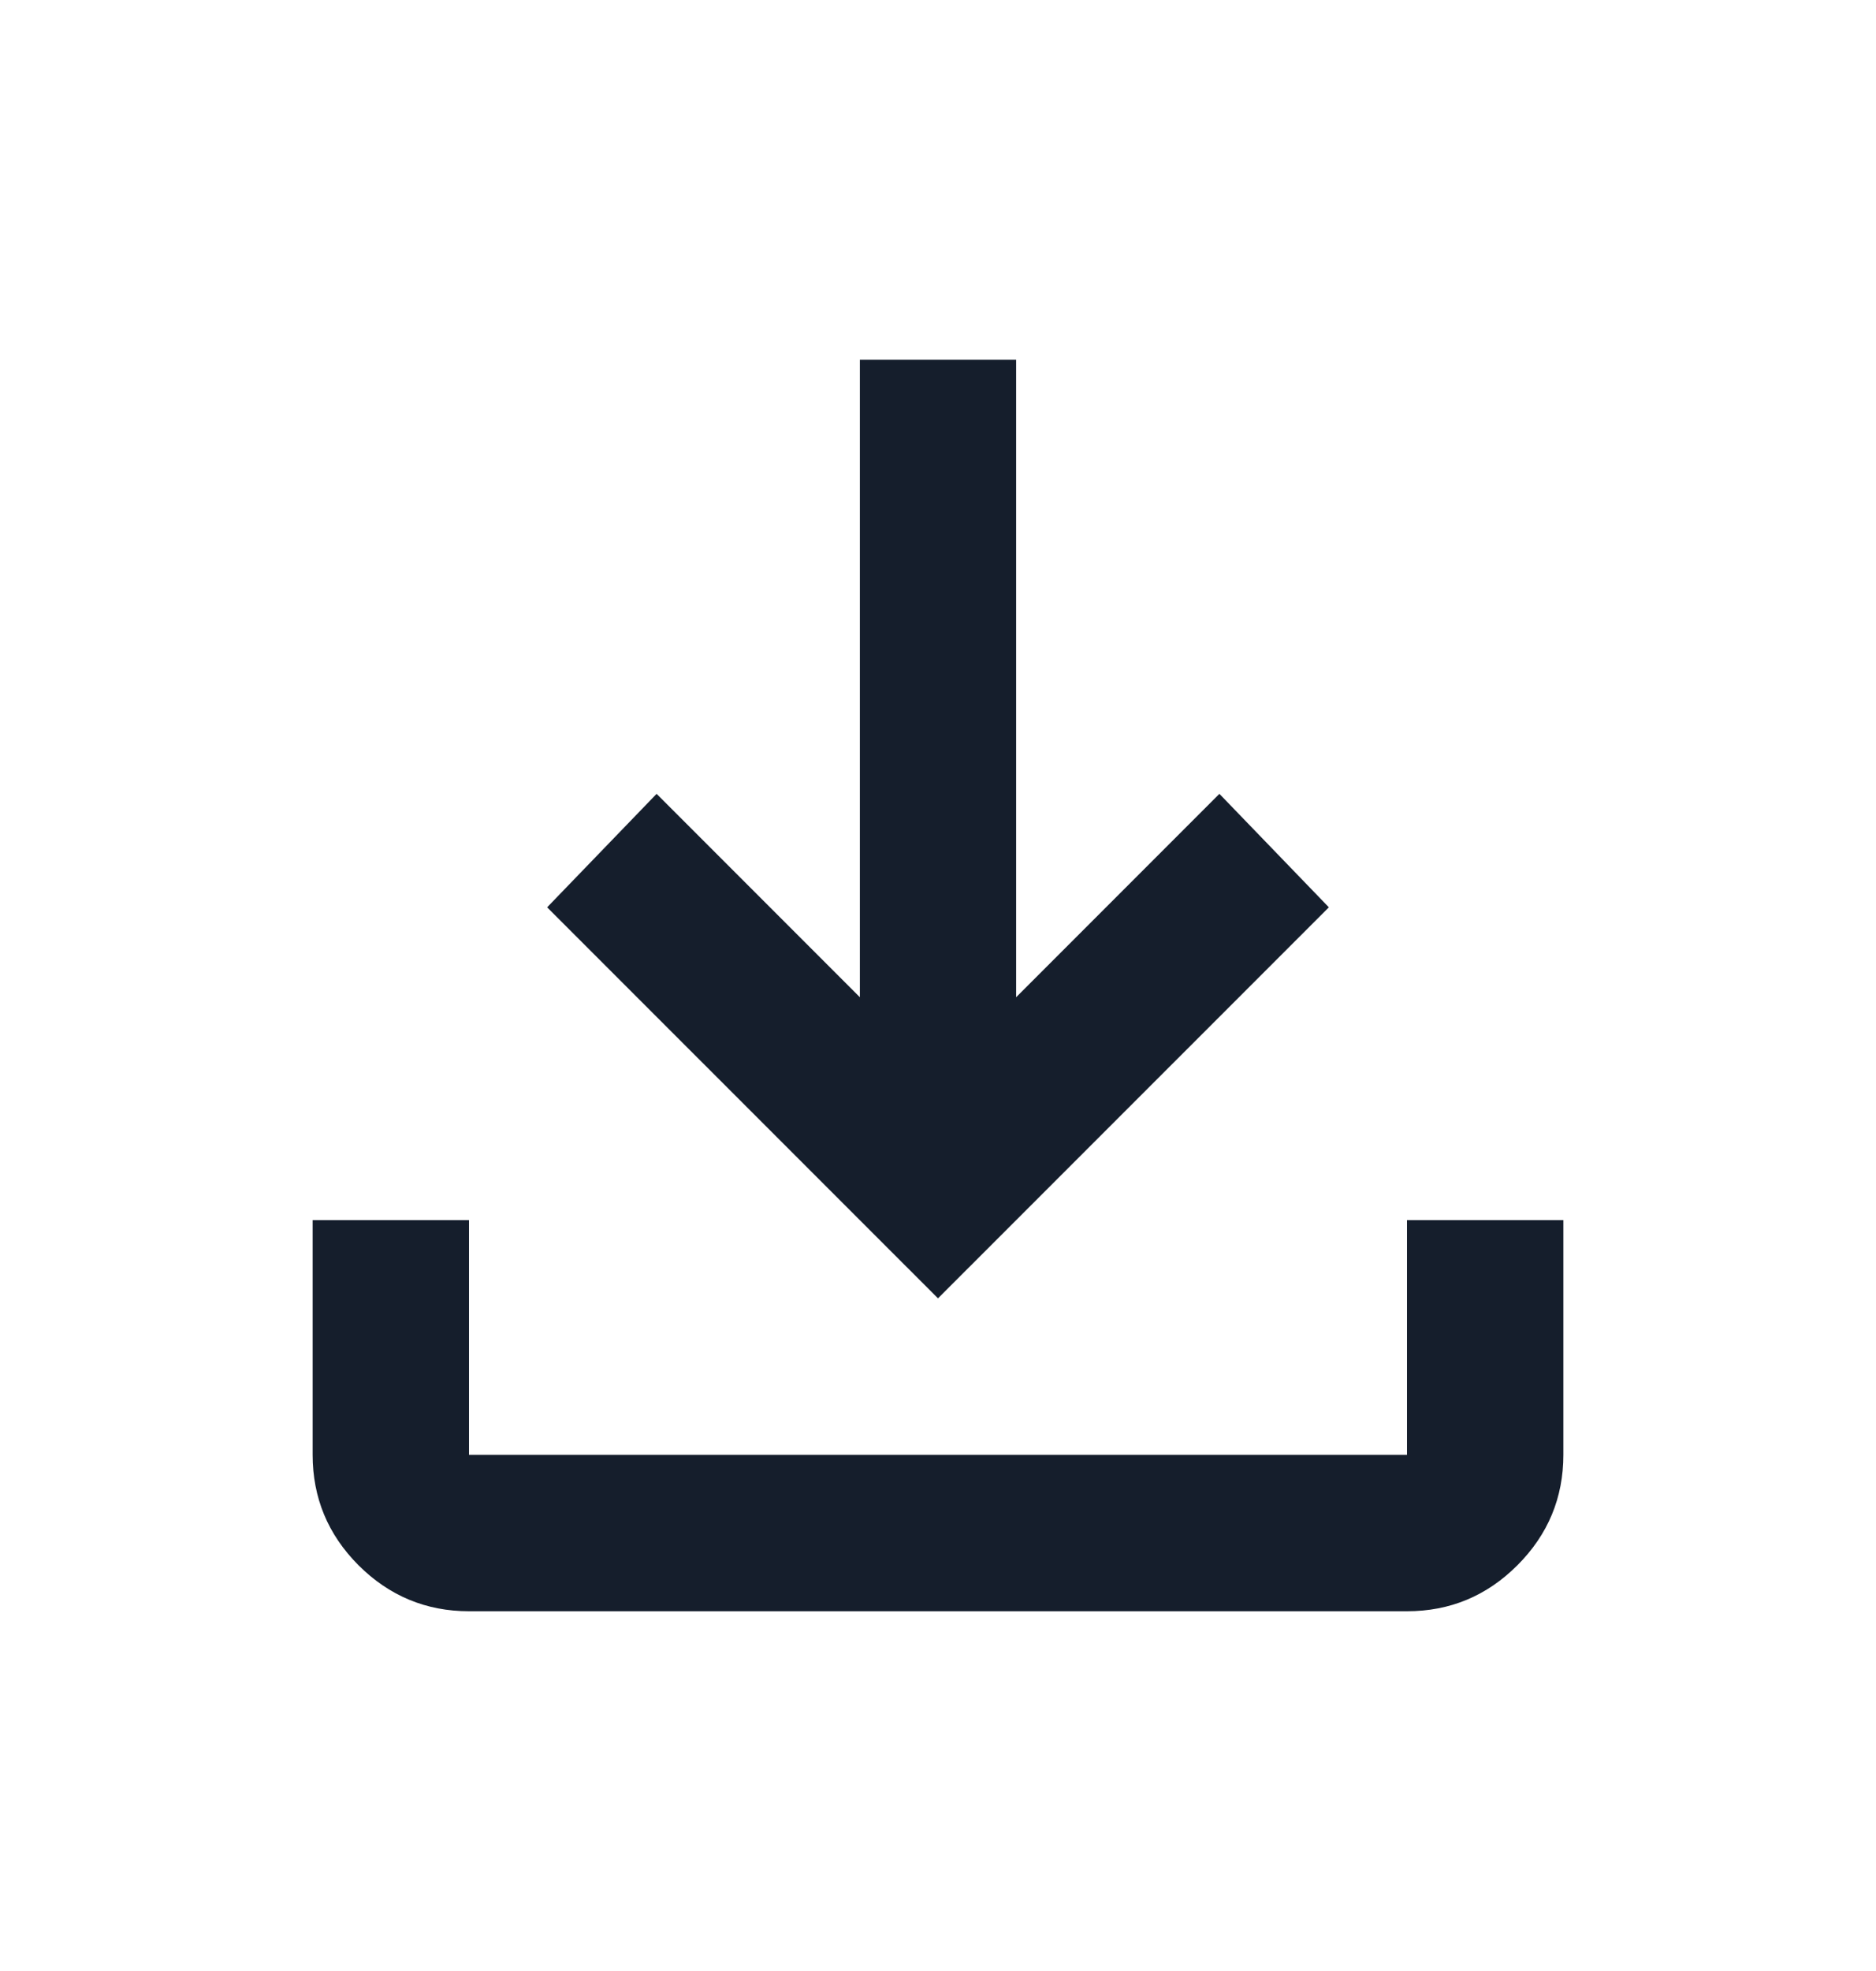 <svg width="20" height="21" viewBox="0 0 20 21" fill="none" xmlns="http://www.w3.org/2000/svg">
  <path d="M5 17.167C4.542 17.167 4.149 17.003 3.822 16.677C3.496 16.35 3.333 15.958 3.333 15.5V13H5V15.5H15V13H16.667V15.5C16.667 15.958 16.503 16.351 16.177 16.677C15.85 17.004 15.458 17.167 15 17.167H5ZM10 13.833L5.833 9.667L7 8.458L9.167 10.625V3.833H10.833V10.625L13 8.458L14.167 9.667L10 13.833Z" fill="#151E2C"/>
</svg>
